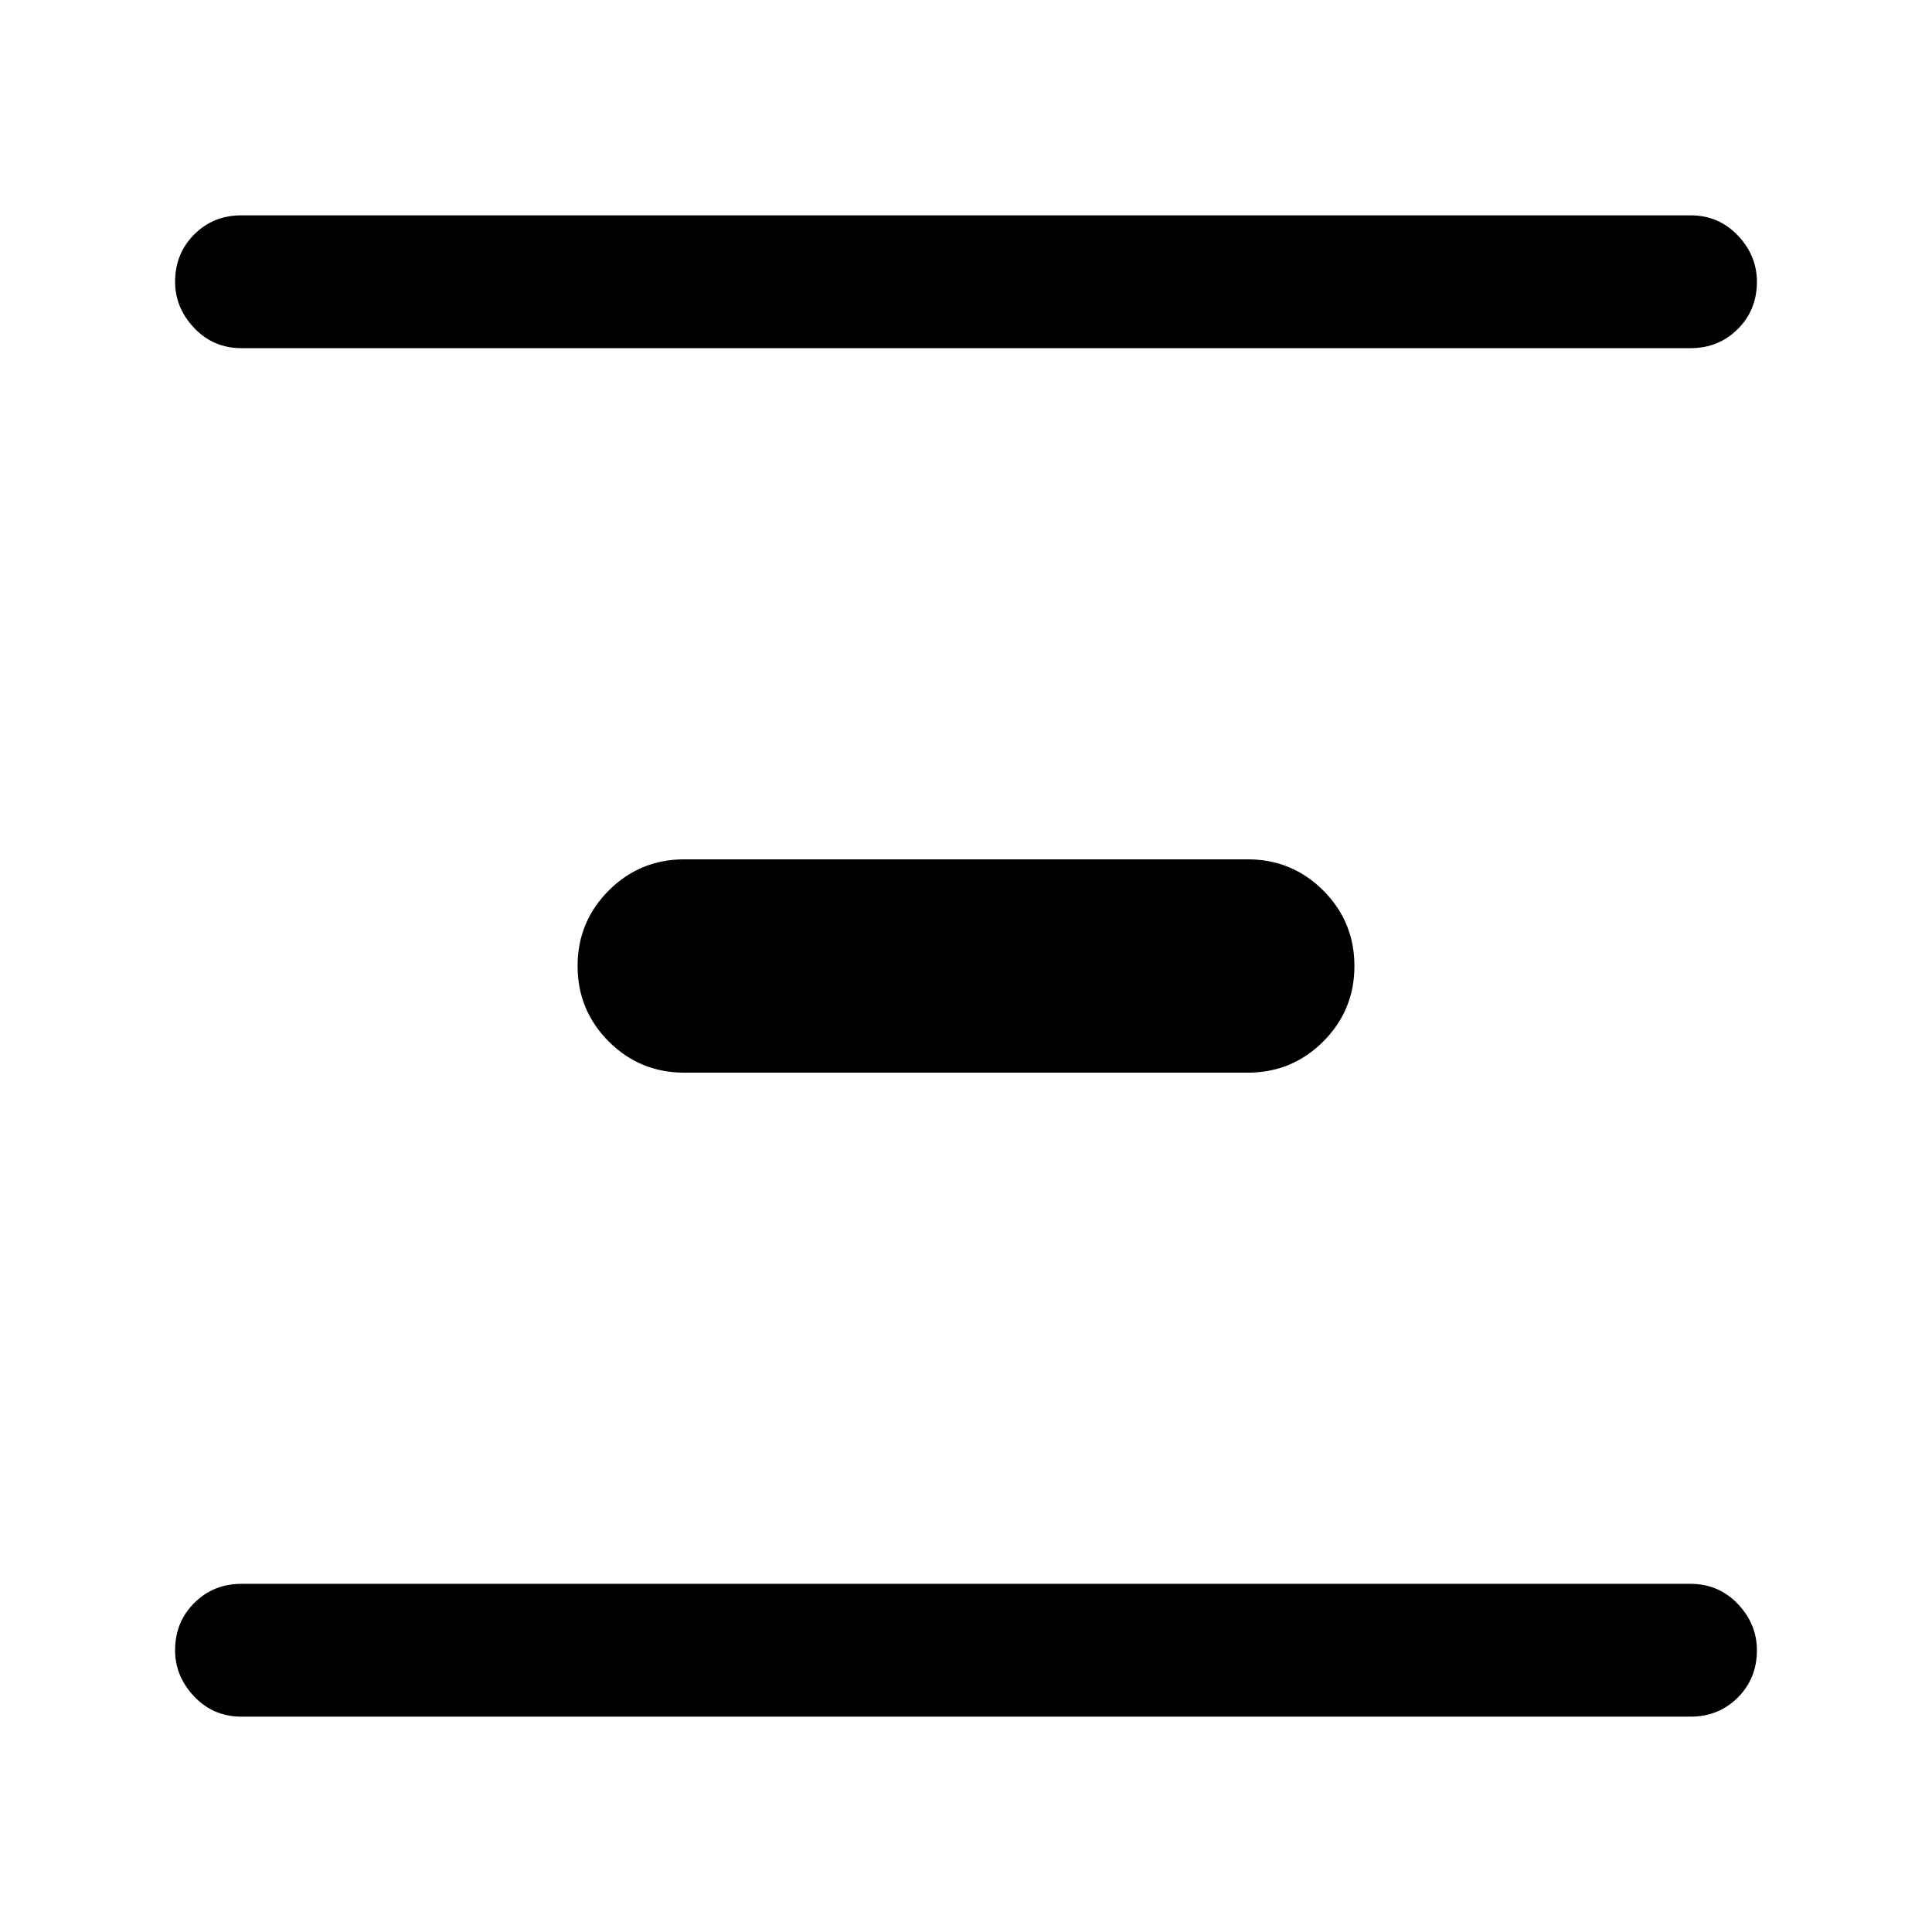 <svg xmlns="http://www.w3.org/2000/svg" height="24" width="24"><path d="M3 4.325Q2.65 4.325 2.413 4.075Q2.175 3.825 2.175 3.5Q2.175 3.15 2.413 2.912Q2.65 2.675 3 2.675H21Q21.35 2.675 21.588 2.925Q21.825 3.175 21.825 3.5Q21.825 3.85 21.588 4.087Q21.35 4.325 21 4.325ZM8.5 13.325Q7.95 13.325 7.562 12.938Q7.175 12.55 7.175 12Q7.175 11.45 7.562 11.062Q7.95 10.675 8.5 10.675H15.5Q16.05 10.675 16.438 11.062Q16.825 11.45 16.825 12Q16.825 12.55 16.438 12.938Q16.05 13.325 15.5 13.325ZM3 21.325Q2.65 21.325 2.413 21.075Q2.175 20.825 2.175 20.5Q2.175 20.15 2.413 19.913Q2.65 19.675 3 19.675H21Q21.35 19.675 21.588 19.925Q21.825 20.175 21.825 20.5Q21.825 20.85 21.588 21.087Q21.35 21.325 21 21.325Z"/></svg>
